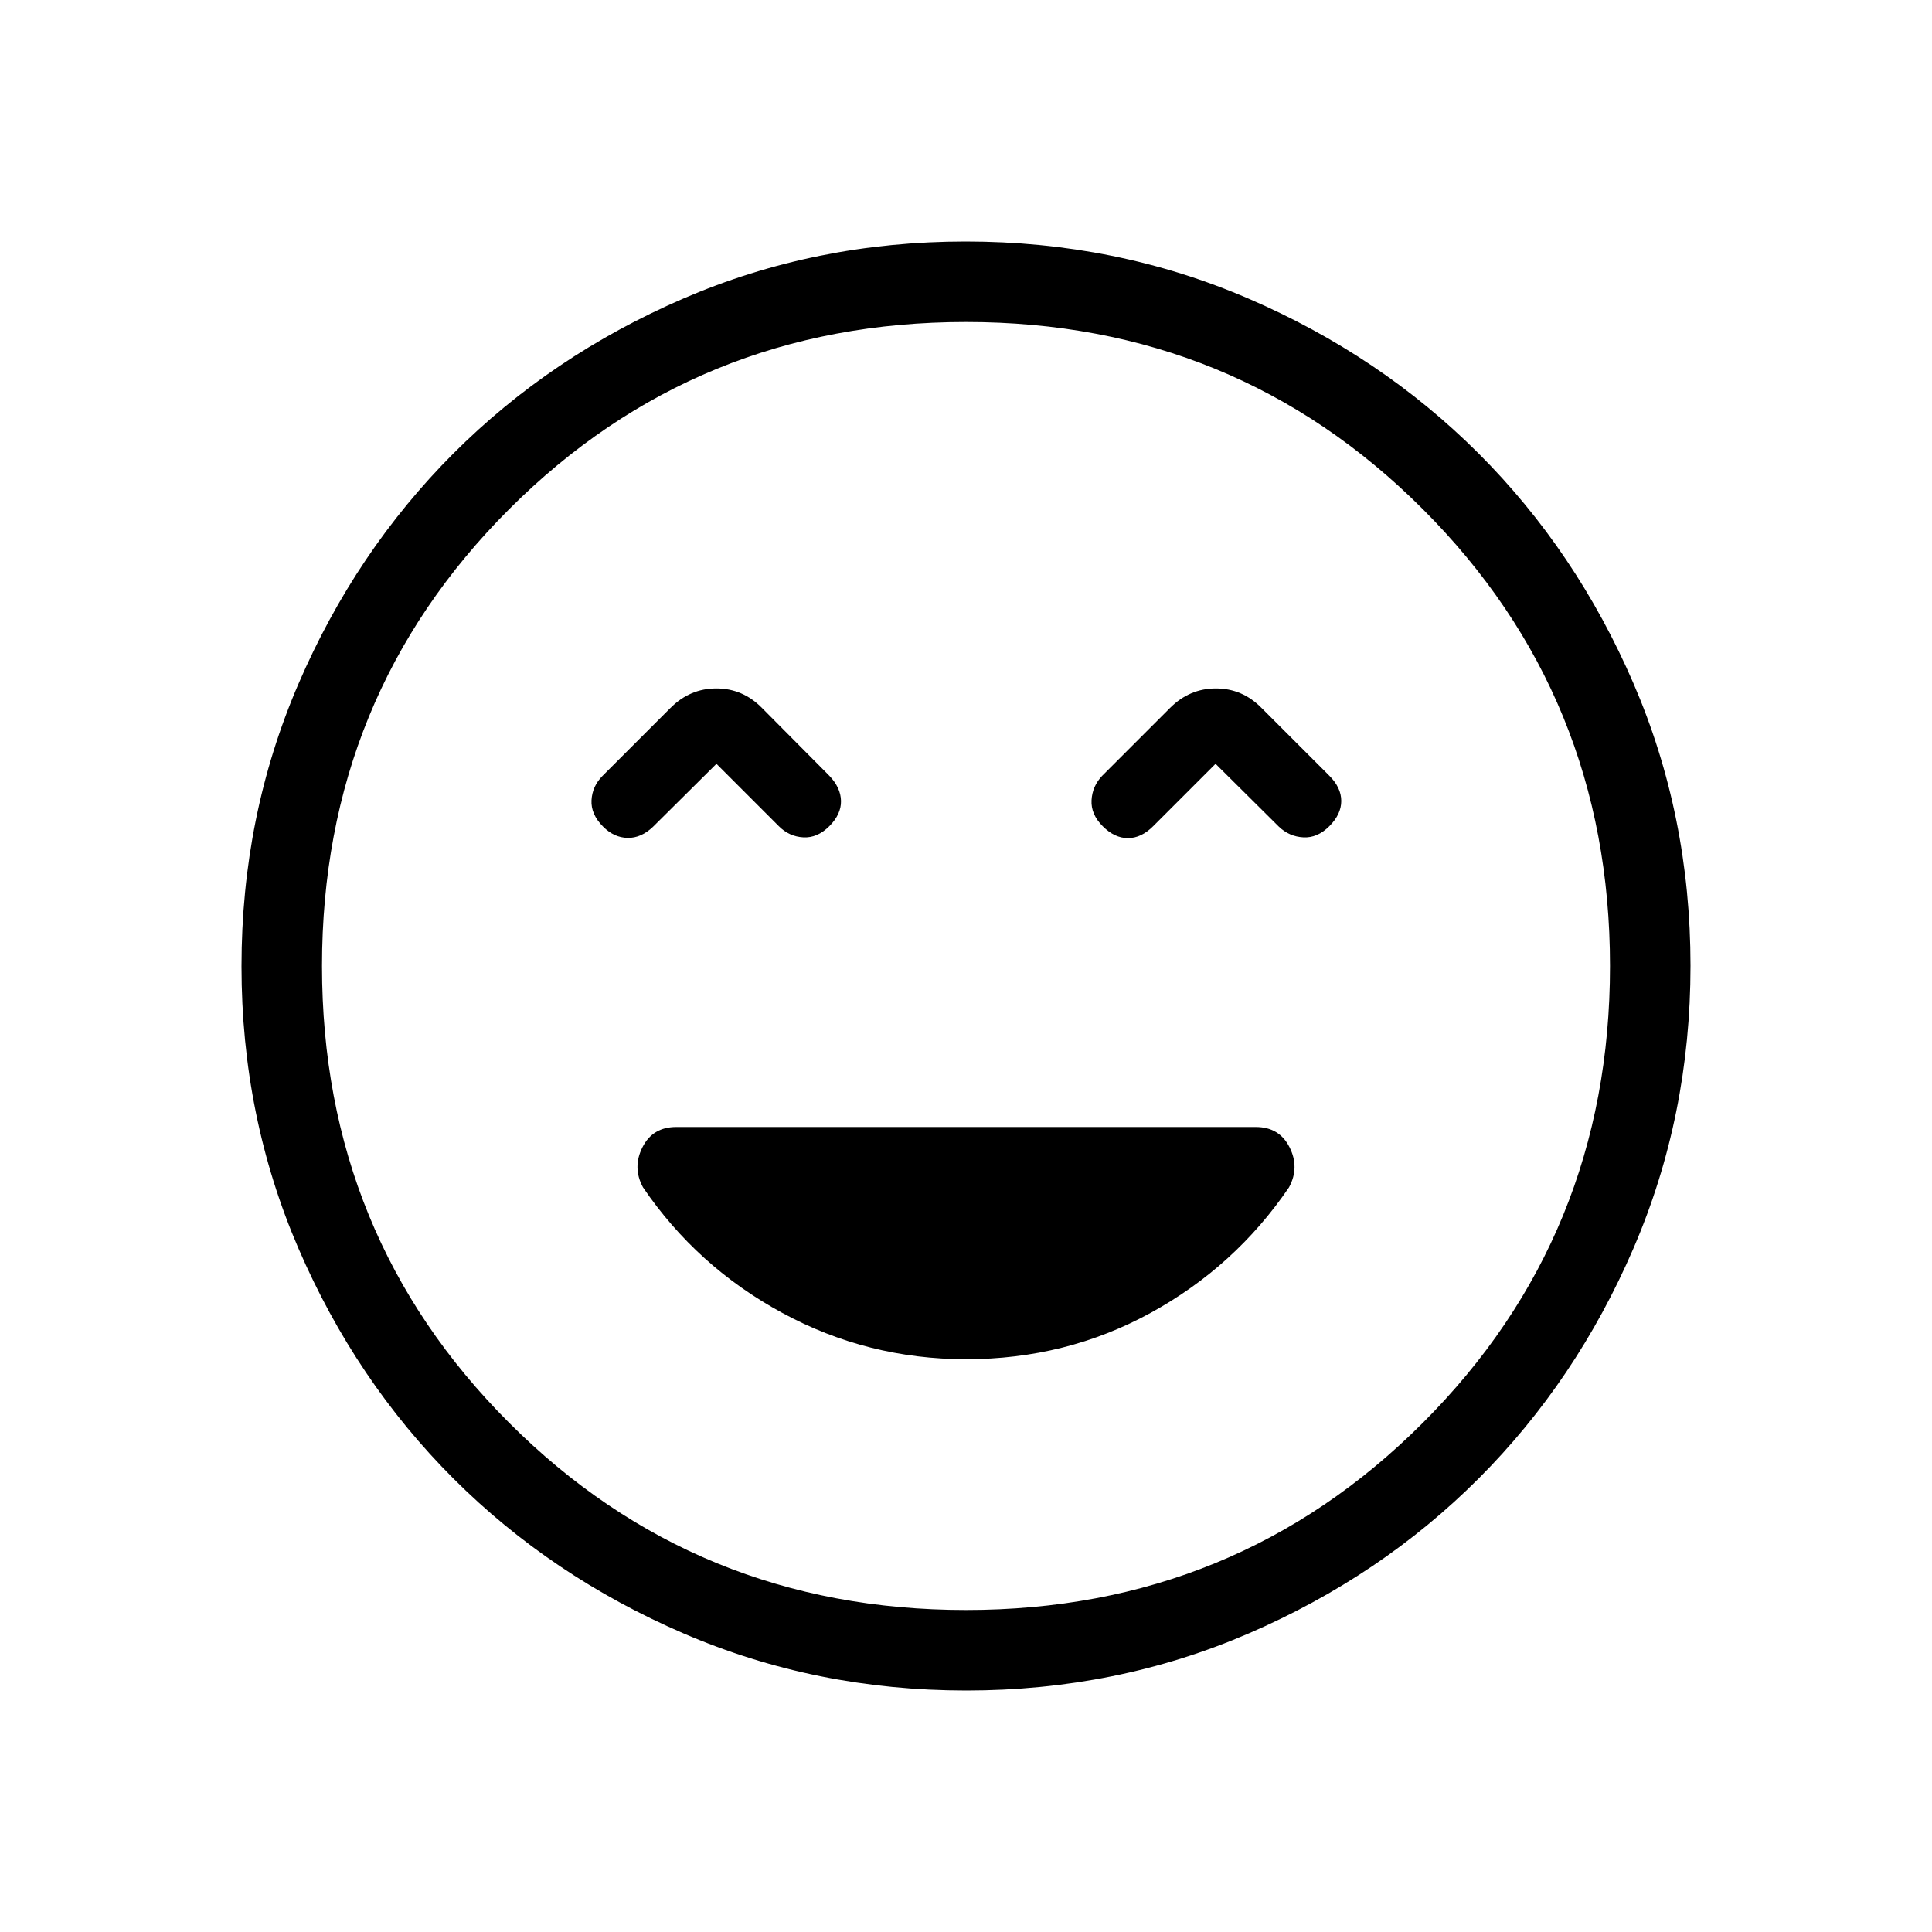 <svg xmlns="http://www.w3.org/2000/svg" height="24" viewBox="0 -960 960 960" width="24"><path d="M480-284.615q49.706 0 91.699-23 41.993-23 68.788-62.385 5.359-9.846.282-19.923Q635.692-400 624-400H336q-11.692 0-16.769 10.077-5.077 10.077.282 19.923 26.795 39.385 69.216 62.385 42.422 23 91.271 23ZM356-580.461l31 31q5.154 5.153 12.154 5.538 7 .385 12.923-5.538Q418-555.385 417.885-562q-.116-6.615-5.808-12.539l-33.462-33.692q-9.538-9.692-22.653-9.692-13.116 0-22.808 9.692l-33.693 33.692q-5.153 5.154-5.538 12.154-.385 7 5.765 13.15 5.466 5.466 12.197 5.581 6.73.116 12.654-5.577L356-580.461Zm248 0 31.461 31.23q5.154 4.923 12.154 5.308 7 .385 12.924-5.538 5.923-5.924 5.923-12.539 0-6.615-5.923-12.539l-33.693-33.692q-9.538-9.692-22.654-9.692-13.115 0-22.807 9.692l-33.693 33.692q-4.923 5.154-5.307 12.154-.385 7 5.538 12.924 5.923 5.923 12.539 5.923 6.615 0 12.538-5.923l31-31ZM480.134-120q-74.673 0-140.41-28.339-65.737-28.34-114.365-76.922-48.627-48.582-76.993-114.257Q120-405.194 120-479.866q0-74.673 28.339-140.41 28.34-65.737 76.922-114.365 48.582-48.627 114.257-76.993Q405.194-840 479.866-840q74.673 0 140.41 28.339 65.737 28.34 114.365 76.922 48.627 48.582 76.993 114.257Q840-554.806 840-480.134q0 74.673-28.339 140.41-28.34 65.737-76.922 114.365-48.582 48.627-114.257 76.993Q554.806-120 480.134-120ZM480-480Zm0 320q134 0 227-93t93-227q0-134-93-227t-227-93q-134 0-227 93t-93 227q0 134 93 227t227 93Z"/></svg>